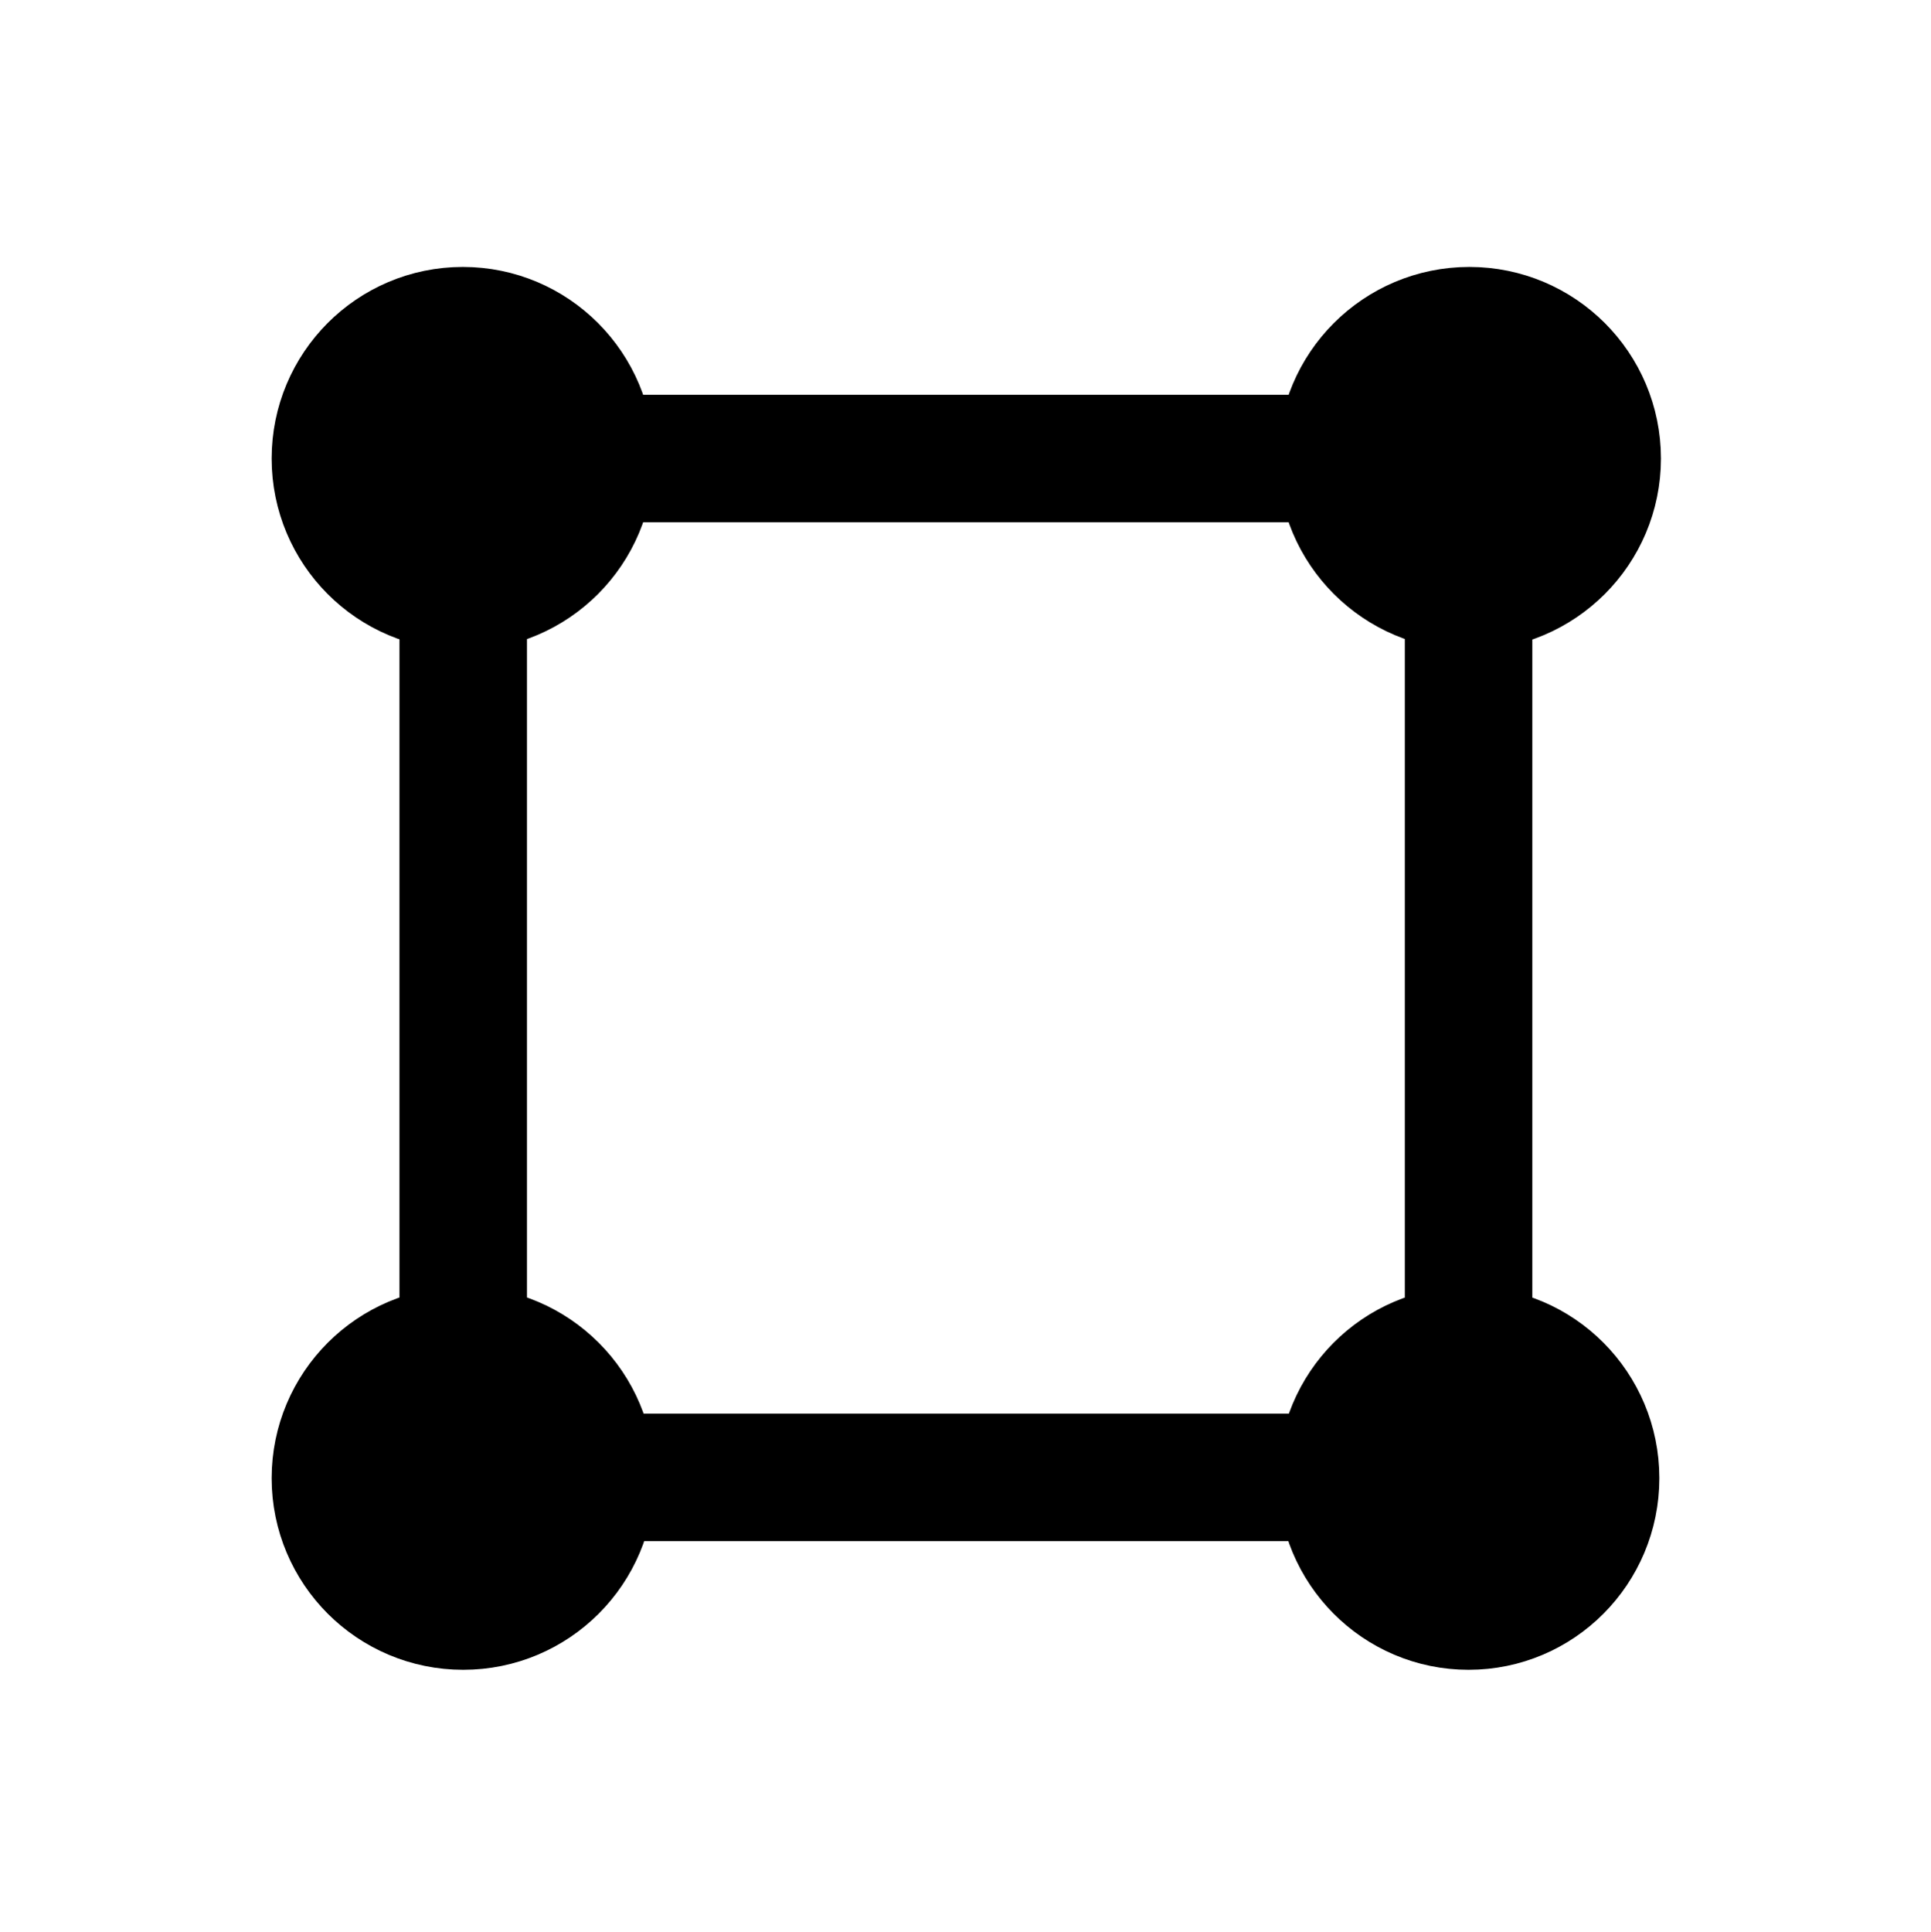 <svg width="2447" height="2448" xmlns="http://www.w3.org/2000/svg" xmlns:xlink="http://www.w3.org/1999/xlink" xml:space="preserve" overflow="hidden"><g transform="translate(-9 -27)"><g><rect x="596" y="608" width="1274" height="1291" stroke="#000000" stroke-width="161.562" stroke-linecap="butt" stroke-linejoin="miter" stroke-miterlimit="8" stroke-opacity="1" fill="none"/><path d="M1709 608C1709 518.53 1781.53 446 1871 446 1960.47 446 2033 518.53 2033 608 2033 697.47 1960.47 770 1871 770 1781.53 770 1709 697.47 1709 608Z" stroke="#000000" stroke-width="161.562" stroke-linecap="butt" stroke-linejoin="miter" stroke-miterlimit="8" stroke-opacity="1" fill="#000000" fill-rule="evenodd" fill-opacity="1"/><path d="M434 608C434 518.53 506.306 446 595.5 446 684.694 446 757 518.53 757 608 757 697.47 684.694 770 595.5 770 506.306 770 434 697.47 434 608Z" stroke="#000000" stroke-width="161.562" stroke-linecap="butt" stroke-linejoin="miter" stroke-miterlimit="8" stroke-opacity="1" fill="#000000" fill-rule="evenodd" fill-opacity="1"/><path d="M434 1900C434 1810.53 506.53 1738 596 1738 685.47 1738 758 1810.53 758 1900 758 1989.47 685.47 2062 596 2062 506.53 2062 434 1989.47 434 1900Z" stroke="#000000" stroke-width="161.562" stroke-linecap="butt" stroke-linejoin="miter" stroke-miterlimit="8" stroke-opacity="1" fill="#000000" fill-rule="evenodd" fill-opacity="1"/><path d="M1709 1900C1709 1810.53 1781.08 1738 1870 1738 1958.92 1738 2031 1810.53 2031 1900 2031 1989.47 1958.92 2062 1870 2062 1781.08 2062 1709 1989.47 1709 1900Z" stroke="#000000" stroke-width="161.562" stroke-linecap="butt" stroke-linejoin="miter" stroke-miterlimit="8" stroke-opacity="1" fill="#000000" fill-rule="evenodd" fill-opacity="1"/></g></g></svg>
